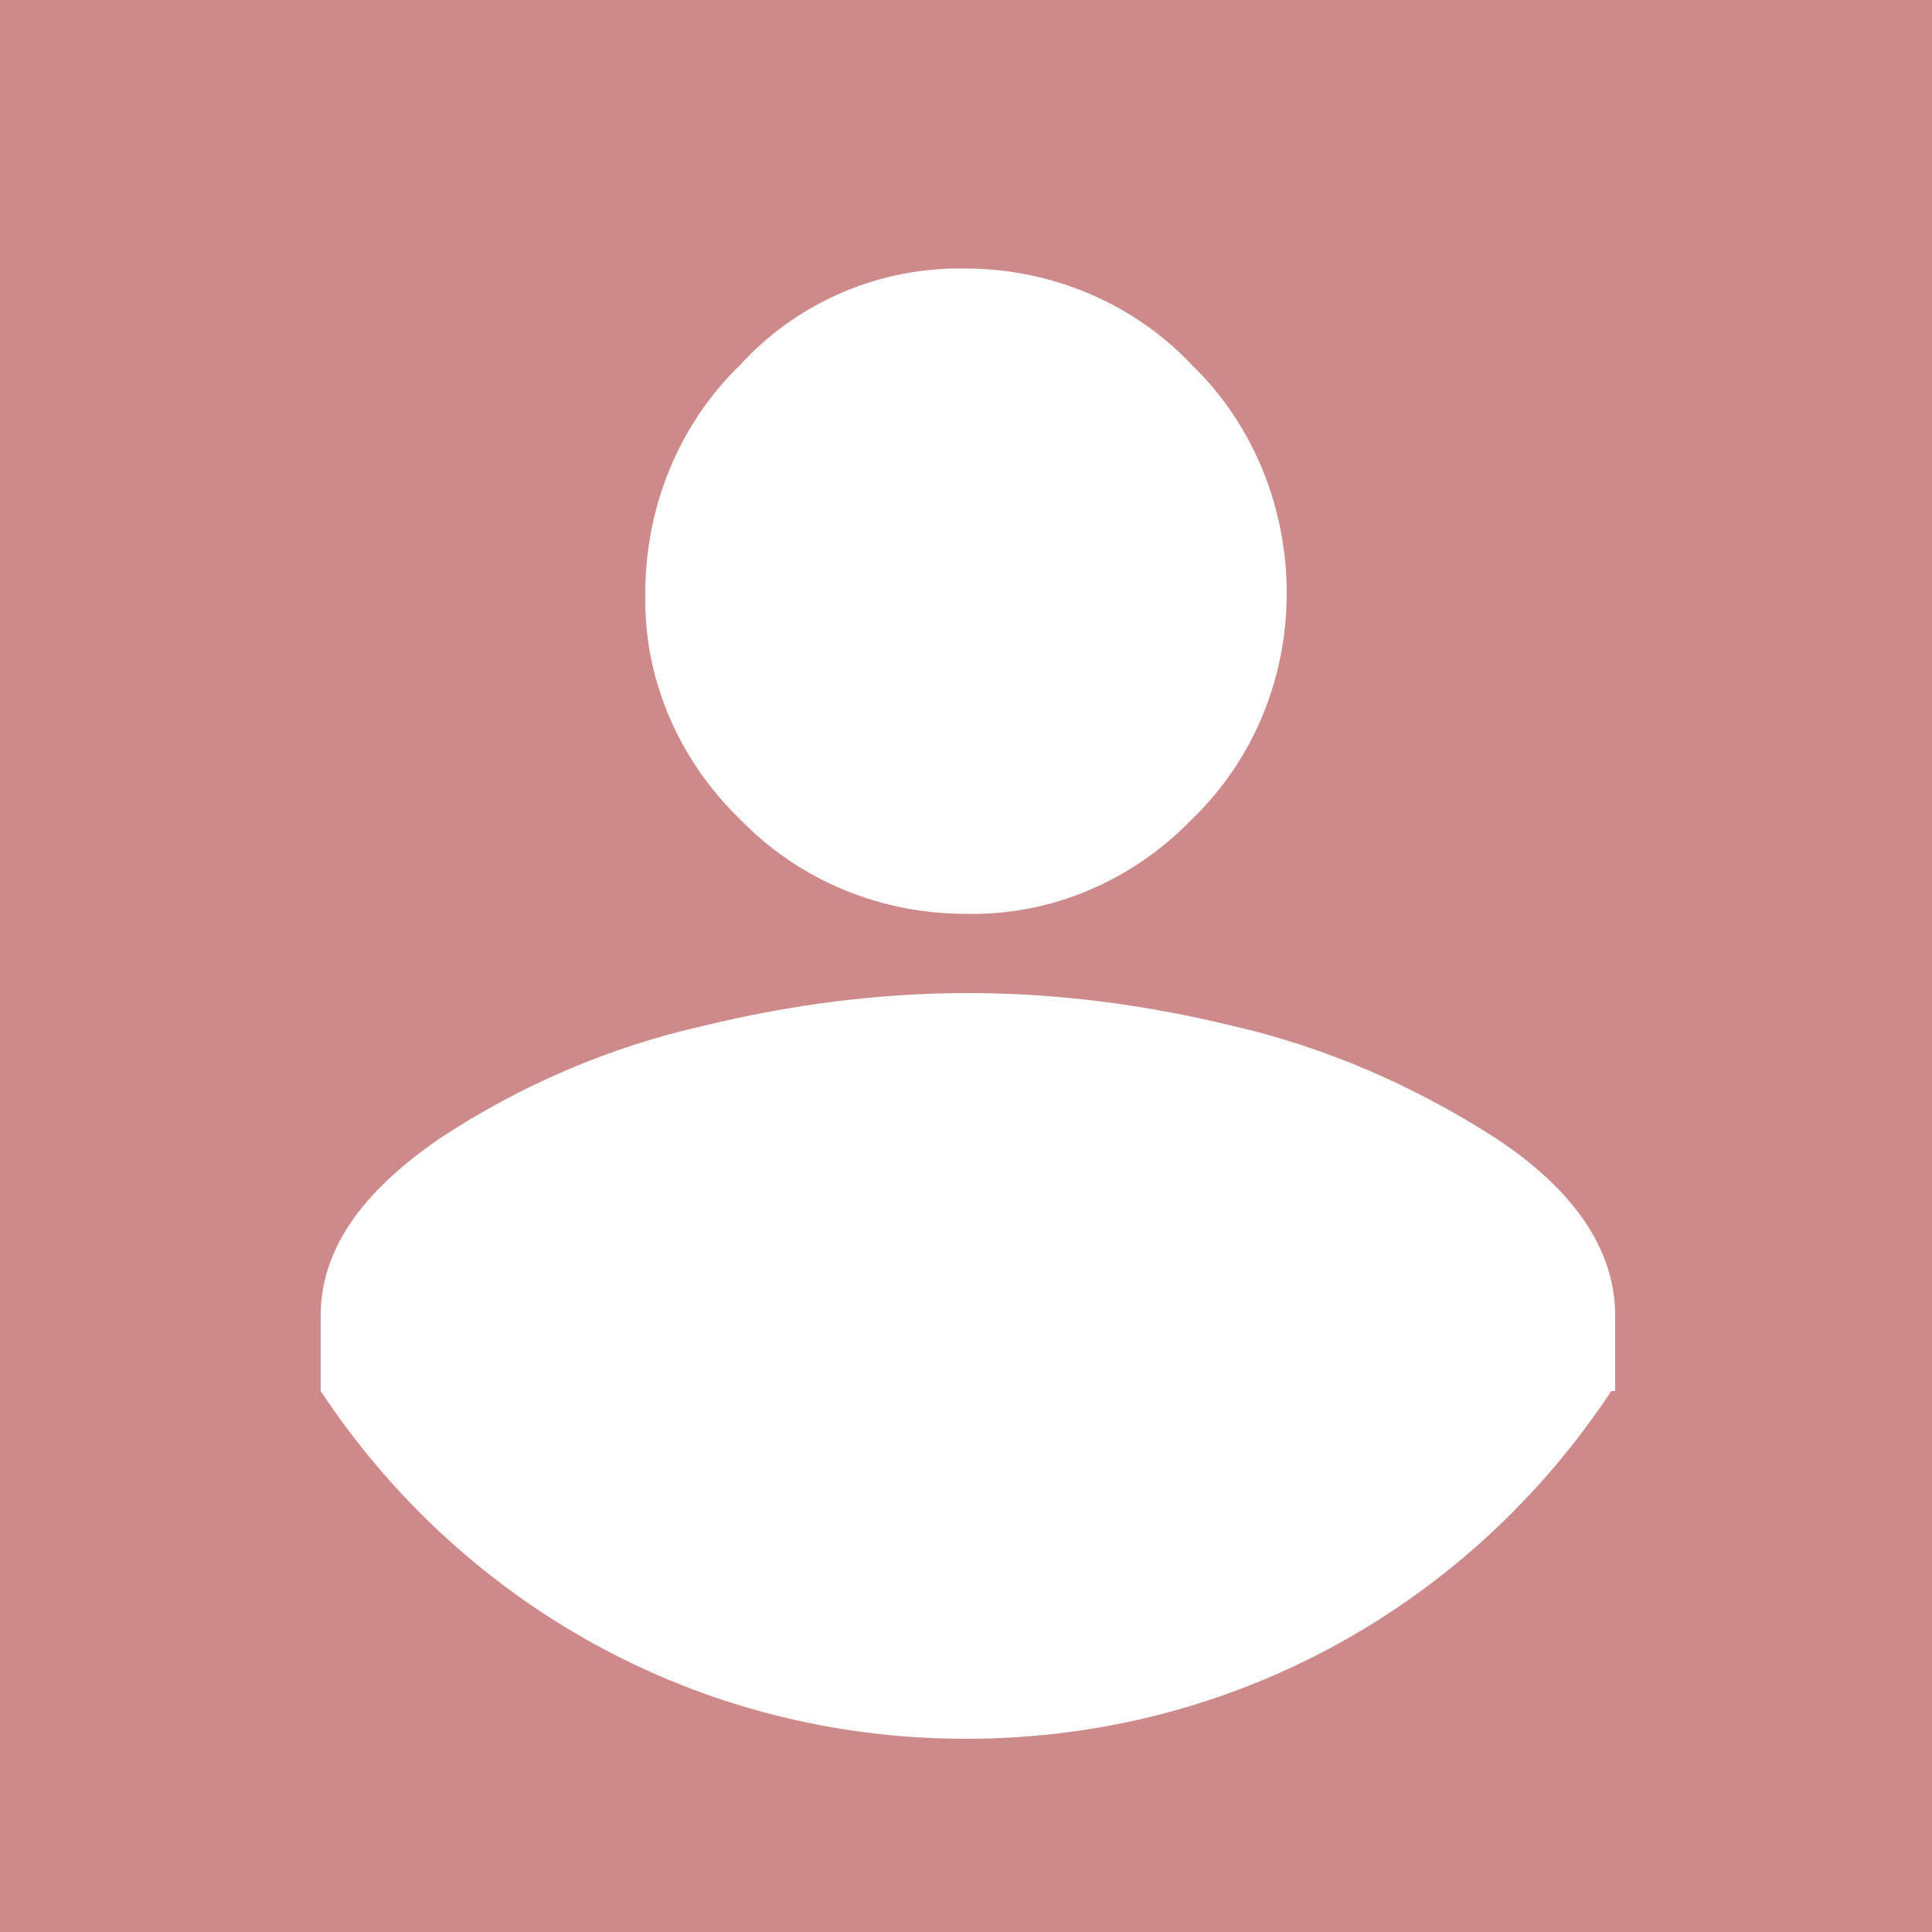 <?xml version="1.0" encoding="utf-8"?>
<!-- Generator: Adobe Illustrator 24.3.0, SVG Export Plug-In . SVG Version: 6.00 Build 0)  -->
<svg version="1.1" id="レイヤー_1" xmlns="http://www.w3.org/2000/svg" xmlns:xlink="http://www.w3.org/1999/xlink" x="0px"
	 y="0px" viewBox="0 0 100 100" style="enable-background:new 0 0 100 100;" xml:space="preserve">
<style type="text/css">
	.st0{fill:#CE8A8A;}
	.st1{display:none;fill:#FFFFFF;}
	.st2{fill:#FFFFFF;}
</style>
<rect class="st0" width="100" height="100"/>
<path class="st1" d="M50,54.9c5.5,0.1,11,0.8,16.4,2.1c5.8,1.3,11.3,3.7,16.3,7c4.9,3.3,7.4,7,7.4,11v25H10V75c0-4.1,2.5-7.7,7.4-11
	c5-3.3,10.5-5.7,16.3-7C39,55.7,44.5,55,50,54.9z M50,10c5.3,0,10.4,2.1,14,6c3.8,3.7,5.9,8.8,5.8,14.2c0.1,5.3-2.1,10.3-5.8,14
	c-3.7,3.8-8.7,5.9-14,5.8c-5.3,0.1-10.3-2.1-14-5.8c-3.8-3.7-5.9-8.7-5.8-14C30.1,24.8,32.2,19.7,36,16C39.6,12.1,44.7,10,50,10z"/>
<path class="st2" d="M83.4,72C76.2,82.9,64,90,50,90s-26.2-7.1-33.4-18v-3.9c0-3.4,2.1-6.4,6.2-9.2c4.1-2.7,8.7-4.7,13.6-5.8
	c4.5-1.1,9.1-1.7,13.7-1.7c4.6,0,9.2,0.6,13.7,1.7c4.8,1.1,9.4,3.1,13.6,5.8c4.1,2.7,6.2,5.8,6.2,9.2V72z M38.3,18.9
	c-3.2,3.1-4.9,7.4-4.9,11.8c-0.1,4.4,1.7,8.6,4.9,11.7c3.1,3.2,7.3,4.9,11.7,4.9c4.4,0.1,8.6-1.7,11.7-4.9c3.2-3.1,4.9-7.3,4.9-11.7
	c0-4.4-1.7-8.7-4.9-11.8c-3-3.2-7.3-5-11.7-5C45.6,13.8,41.3,15.6,38.3,18.9z"/>
</svg>
